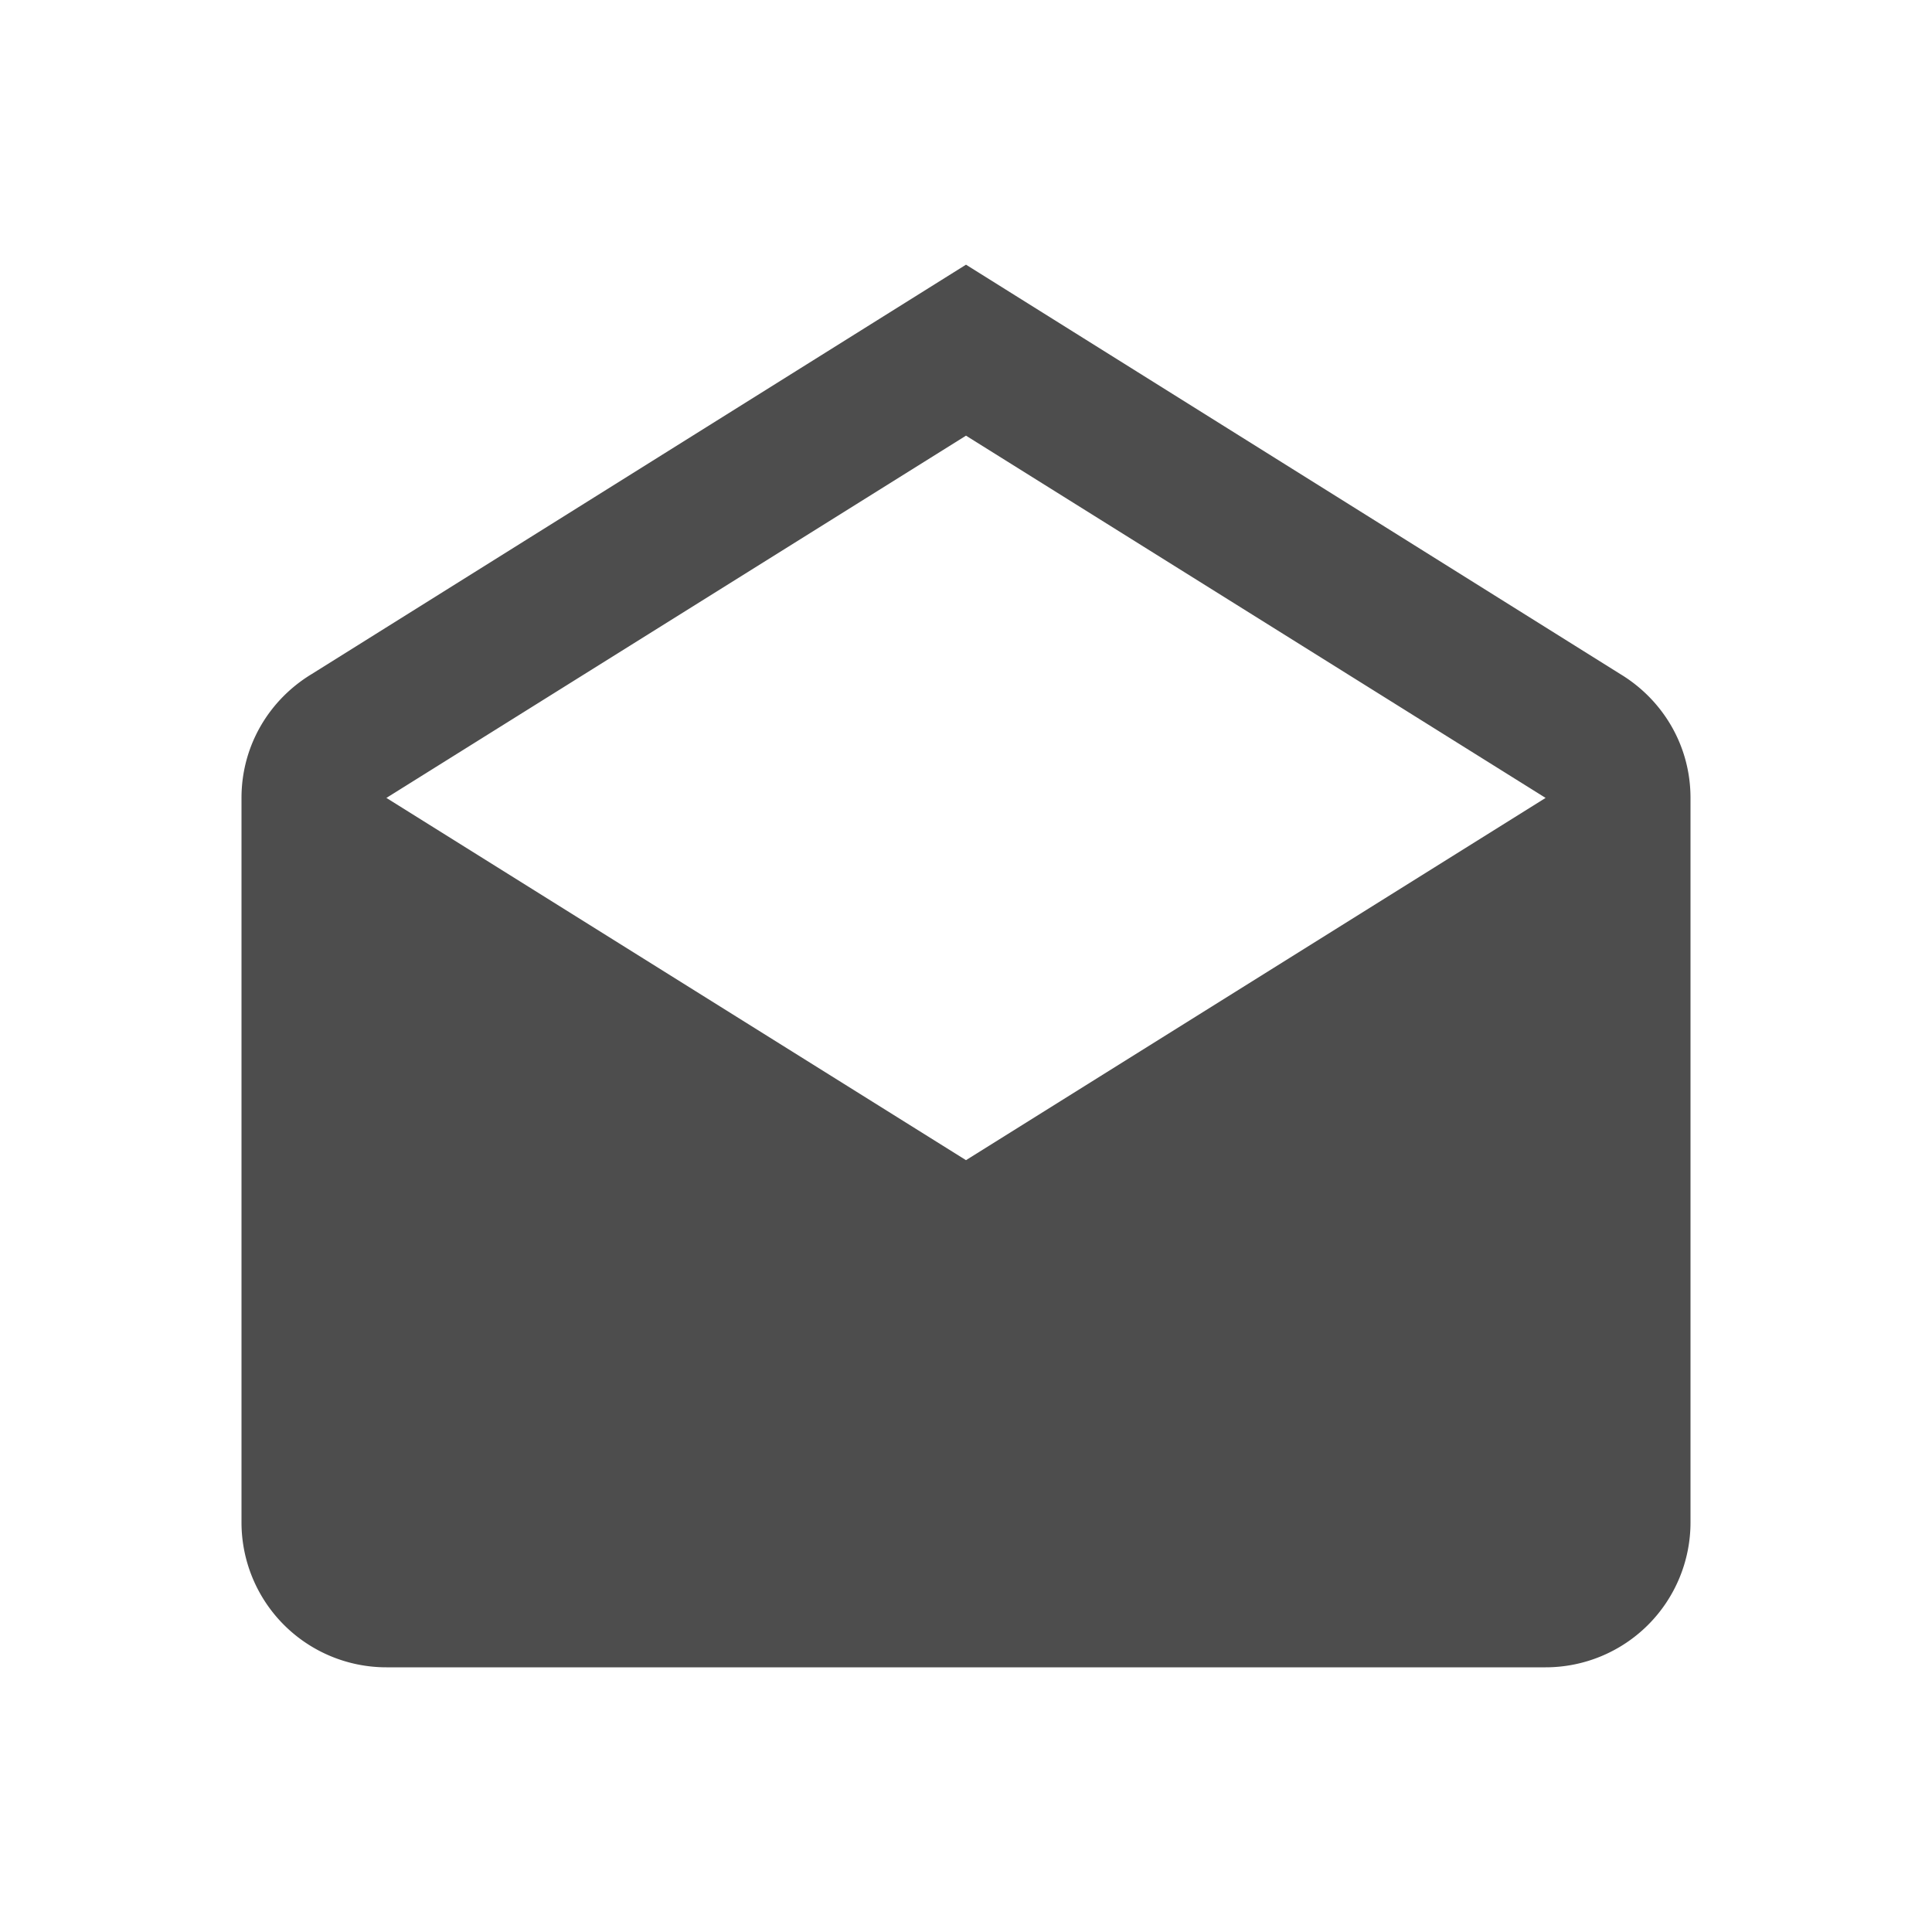 <svg height="24" viewBox="0 0 24 24" width="24" xmlns="http://www.w3.org/2000/svg"><path d="m4.8 9.912 7.2 4.5 7.2-4.5-7.2-4.5zm16.2 0v9a1.8 1.8 0 0 1 -1.8 1.8h-14.4a1.8 1.8 0 0 1 -1.8-1.8v-9c0-.657.351-1.224.873-1.539l8.127-5.085 8.127 5.085c.522.315.873.882.873 1.539z" fill="#4d4d4d" stroke-width="1.286"/></svg>